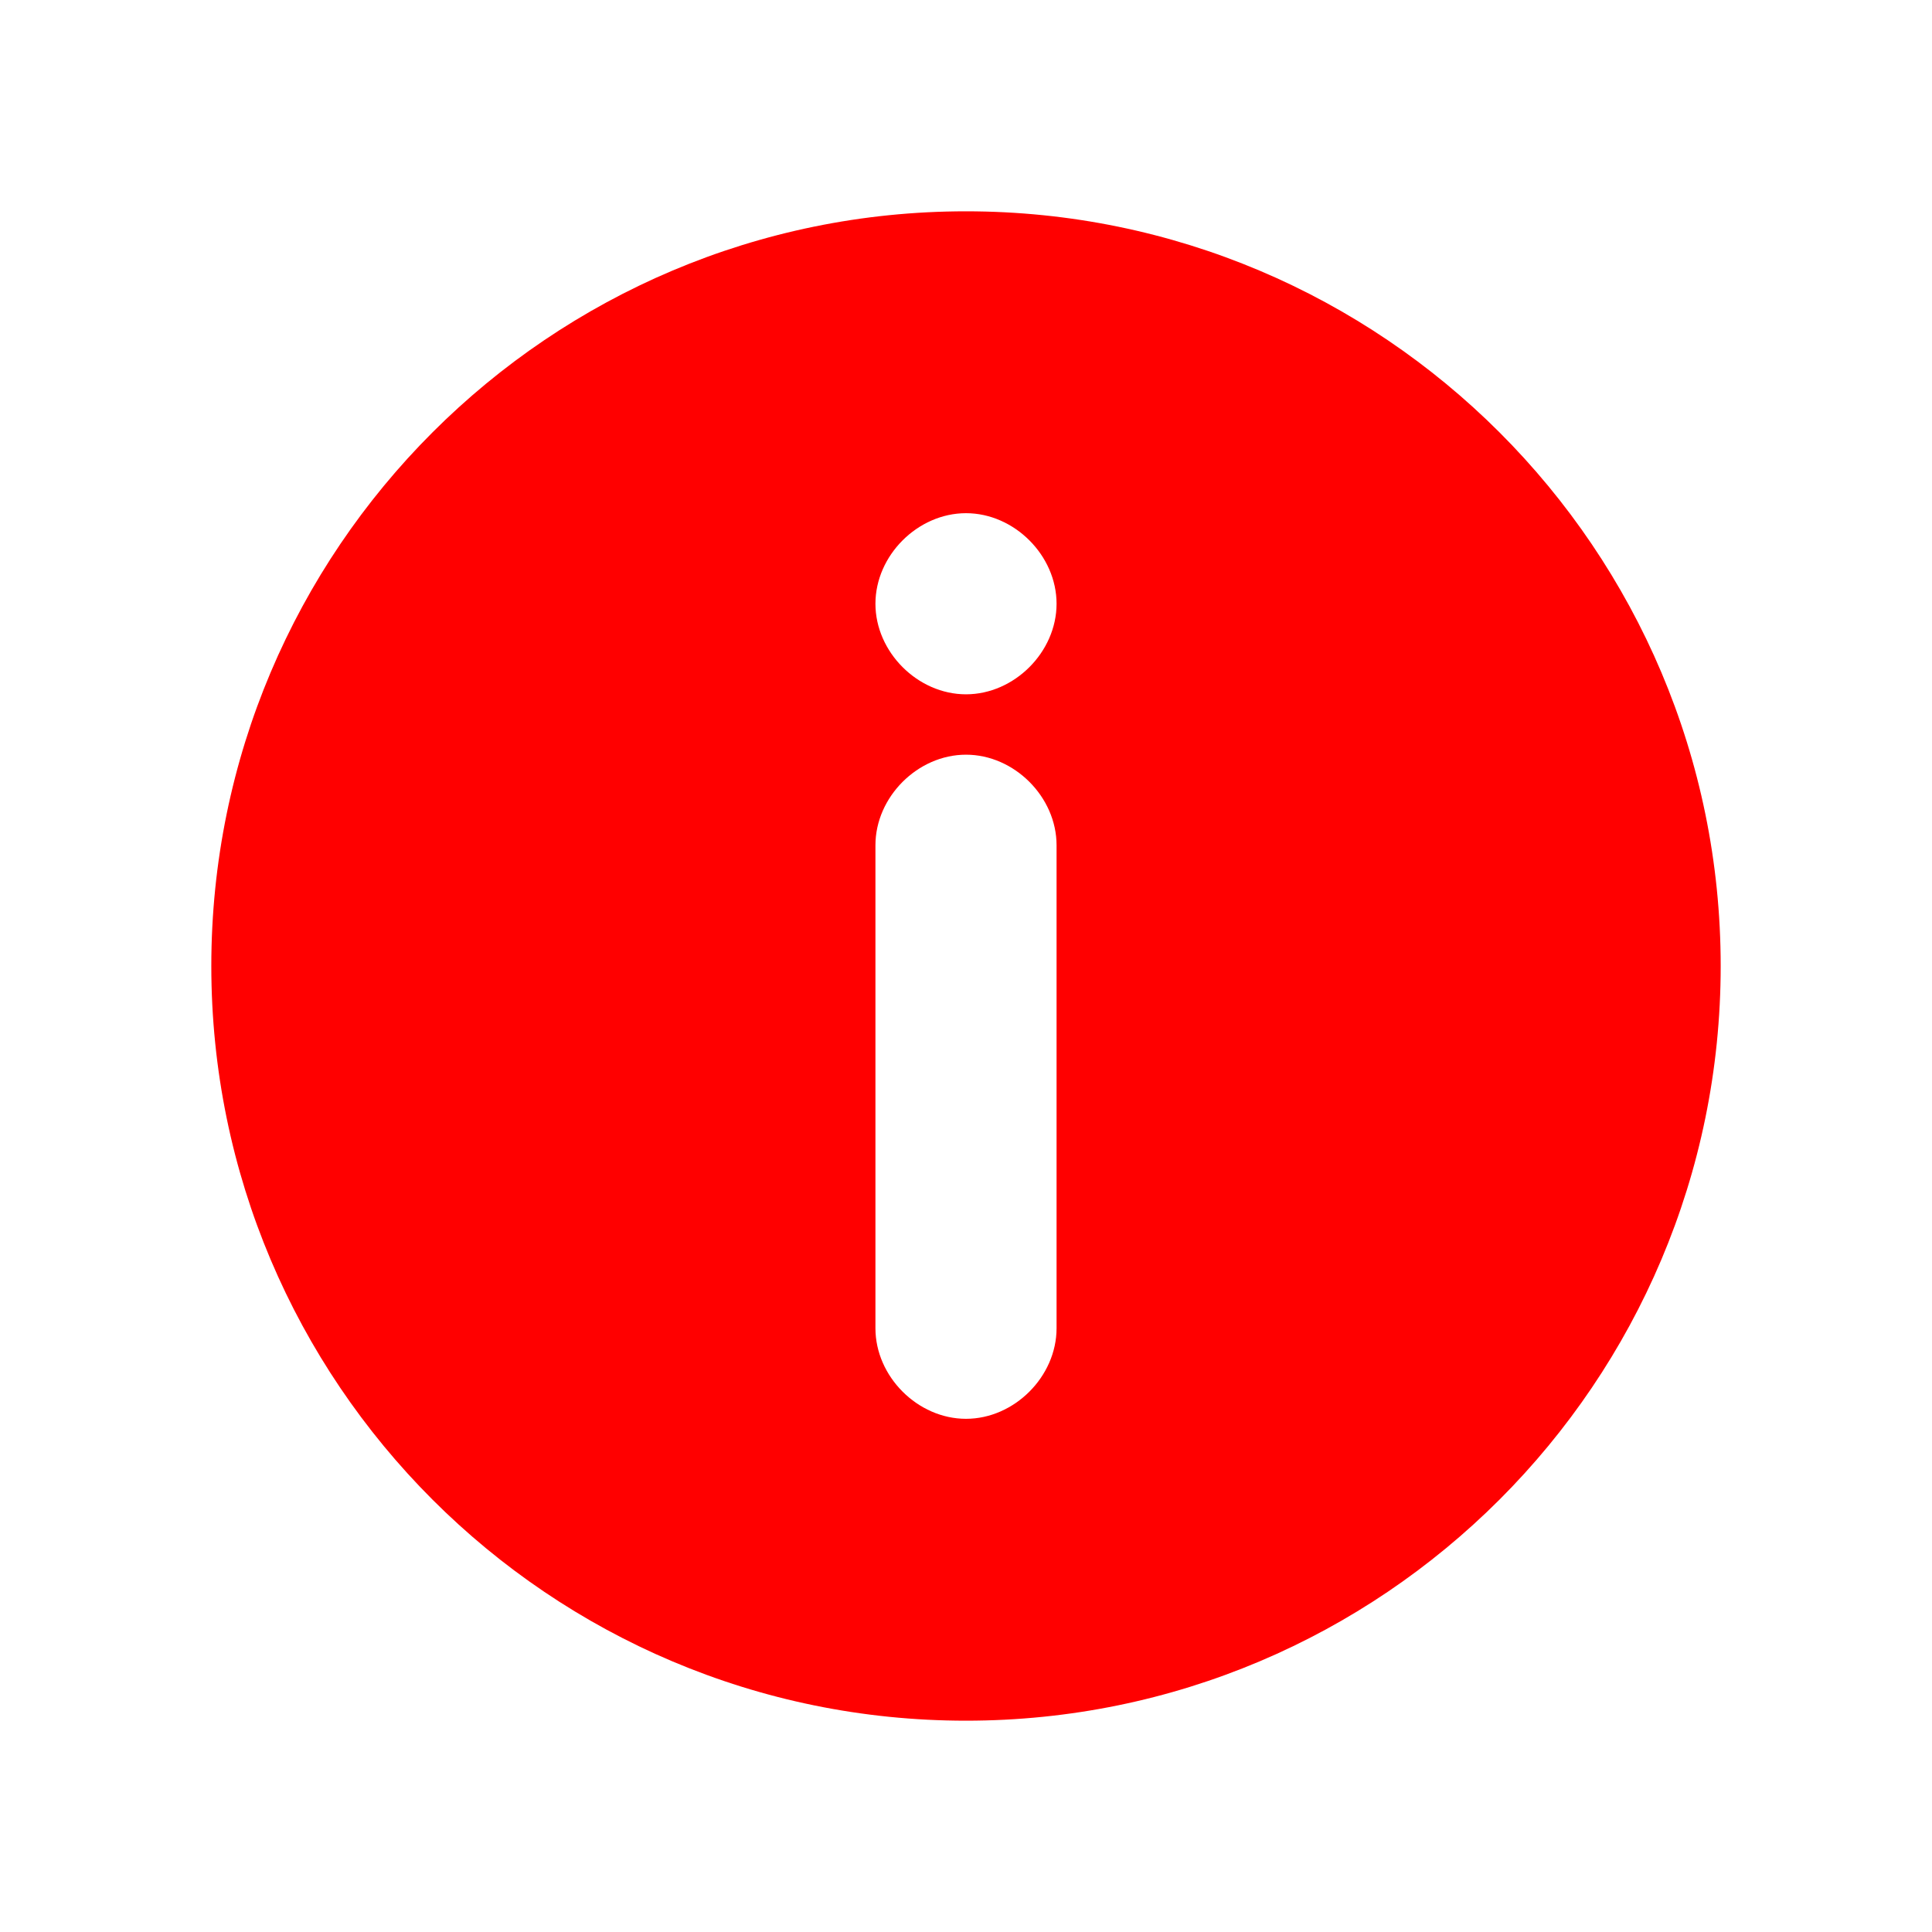<?xml version="1.0" encoding="UTF-8"?>
<svg id="_레이어_1" data-name=" 레이어 1" xmlns="http://www.w3.org/2000/svg" width="11.3mm" height="11.3mm" baseProfile="tiny" version="1.2" viewBox="0 0 32 32">
  <path d="M16,3.5c-6.9,0-12.5,5.6-12.5,12.5s5.6,12.5,12.5,12.5,12.5-5.6,12.5-12.5S22.9,3.5,16,3.5ZM16,8.5c.8,0,1.5.7,1.5,1.5s-.7,1.5-1.5,1.5-1.5-.7-1.5-1.5.7-1.5,1.5-1.5ZM14.5,14c0-.8.7-1.5,1.5-1.5s1.5.7,1.5,1.5v8c0,.8-.7,1.5-1.5,1.5s-1.5-.7-1.5-1.5v-8Z" fill="red" stroke-width="0"/>
</svg>